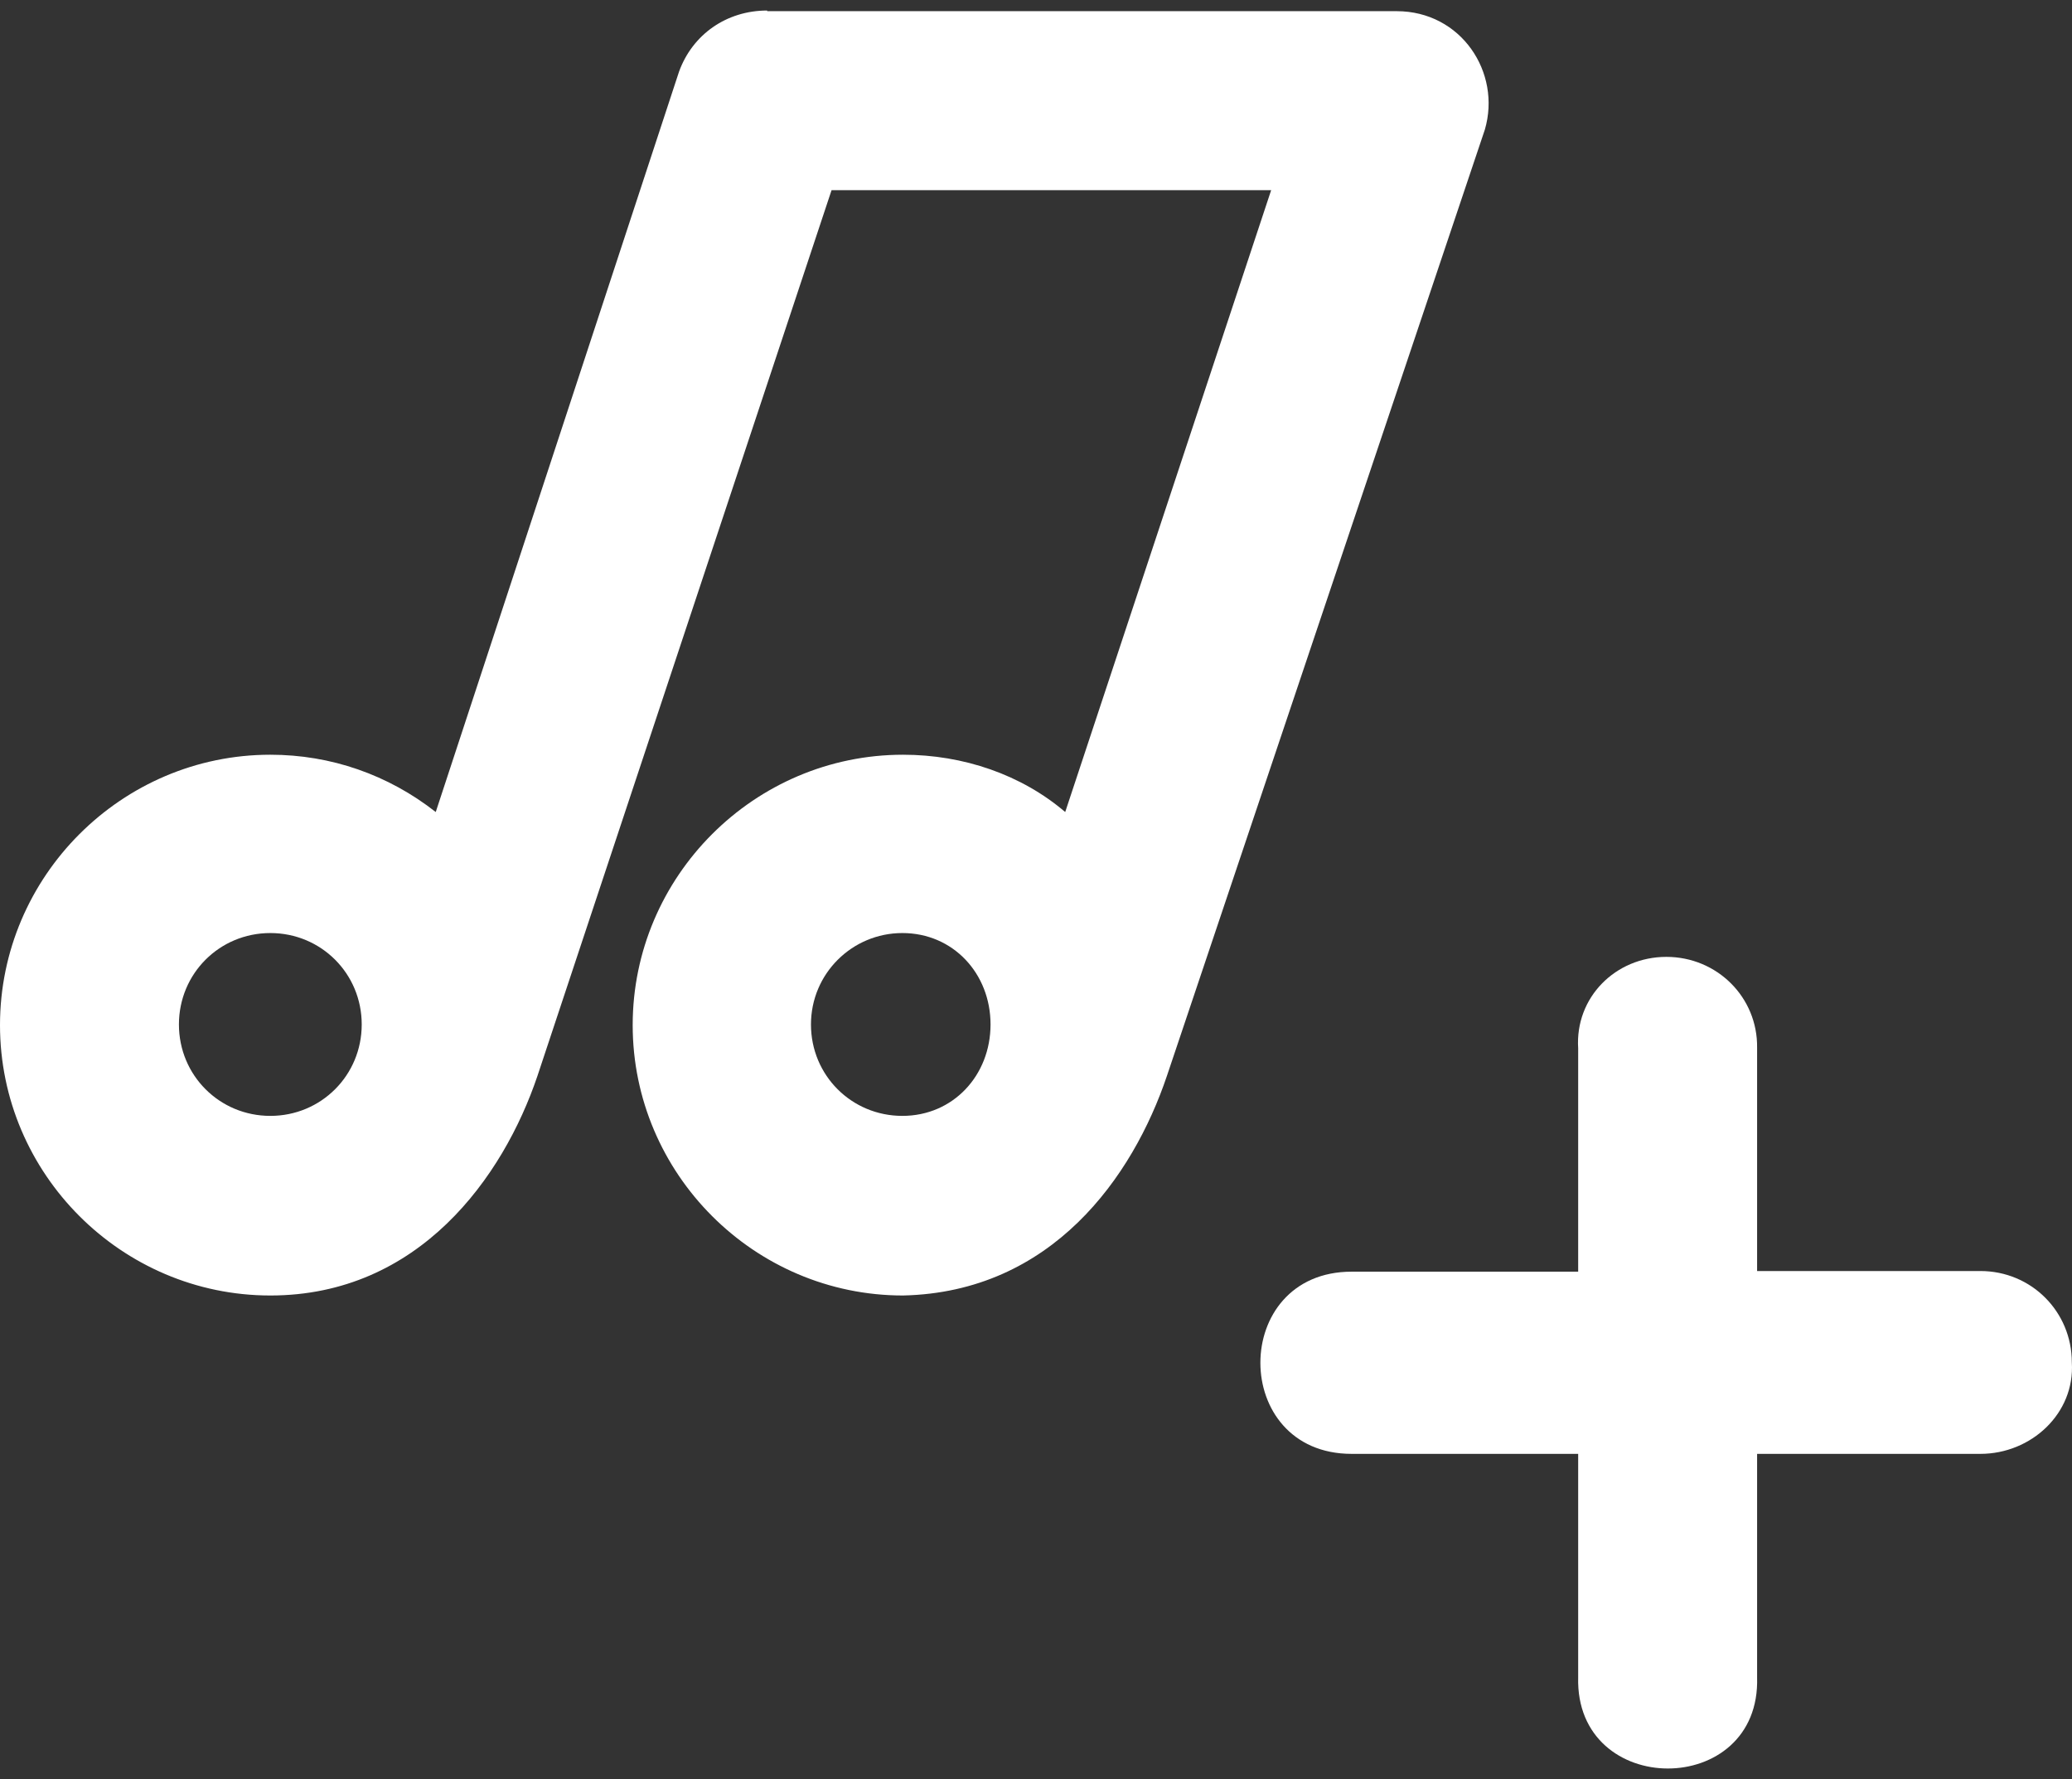 <?xml version="1.0" encoding="utf-8"?>
<!-- Generator: Adobe Illustrator 16.0.0, SVG Export Plug-In . SVG Version: 6.00 Build 0)  -->
<!DOCTYPE svg PUBLIC "-//W3C//DTD SVG 1.1//EN" "http://www.w3.org/Graphics/SVG/1.1/DTD/svg11.dtd">
<svg version="1.1" id="Layer_1" xmlns="http://www.w3.org/2000/svg" xmlns:xlink="http://www.w3.org/1999/xlink" x="0px" y="0px"
	 width="595.279px" height="511px" viewBox="0 165.445 595.279 511" enable-background="new 0 165.445 595.279 511"
	 xml:space="preserve">
<rect x="0" y="165.445" width="595.279" height="511" fill="#333333" stroke="none"/>
<g transform="translate(0 -562.36)">
	<g>
		<g>
			<path fill="#FFFFFF" d="M401.259,731.015H220.415v-0.185c-11.649,0-21.45,6.842-25.333,17.566l-69.896,212.649
				c-13.684-10.725-30.141-16.458-47.522-16.458C34.948,944.588,0,979.537,0,1022.252c0,42.715,34.948,77.662,77.663,77.662
				s66.938-34.023,76.738-63.055l84.505-254.439h126.295L306.03,961.046c-12.574-10.725-29.216-16.458-46.598-16.458
				c-42.715,0-77.663,34.949-77.663,77.664c0,42.715,34.948,77.662,77.663,77.662c42.714-0.924,66.014-34.023,75.813-63.055
				l91.347-271.821C431.4,748.581,419.75,731.015,401.259,731.015z M77.663,1048.324c-14.608,0-26.258-11.65-26.258-26.258
				s11.649-26.258,26.258-26.258c14.607,0,26.257,11.65,26.257,26.258S92.271,1048.324,77.663,1048.324z M259.246,1048.324
				c-14.607,0-26.257-11.65-26.257-26.258s11.834-26.258,26.257-26.258c14.608,0,25.333,11.65,25.333,26.258
				S273.855,1048.324,259.246,1048.324z"/>
			<path fill="#FFFFFF" d="M595.232,1119.145c0-14.607-11.649-26.258-26.257-26.258H504.81v-64.164
				c0.185-14.422-11.465-26.072-26.072-26.072c-14.608,0-26.258,11.65-25.333,26.258v64.164h-65.089c-34.949,0-34.949,52.33,0,52.33
				h65.089v64.164c-0.925,34.949,52.515,34.949,51.405,0v-64.164h64.165C583.582,1145.402,596.156,1133.754,595.232,1119.145z"/>
			<path fill="#FFFFFF" d="M478.738,1002.651L478.738,1002.651L478.738,1002.651z"/>
		</g>
	</g>
</g>
</svg>
